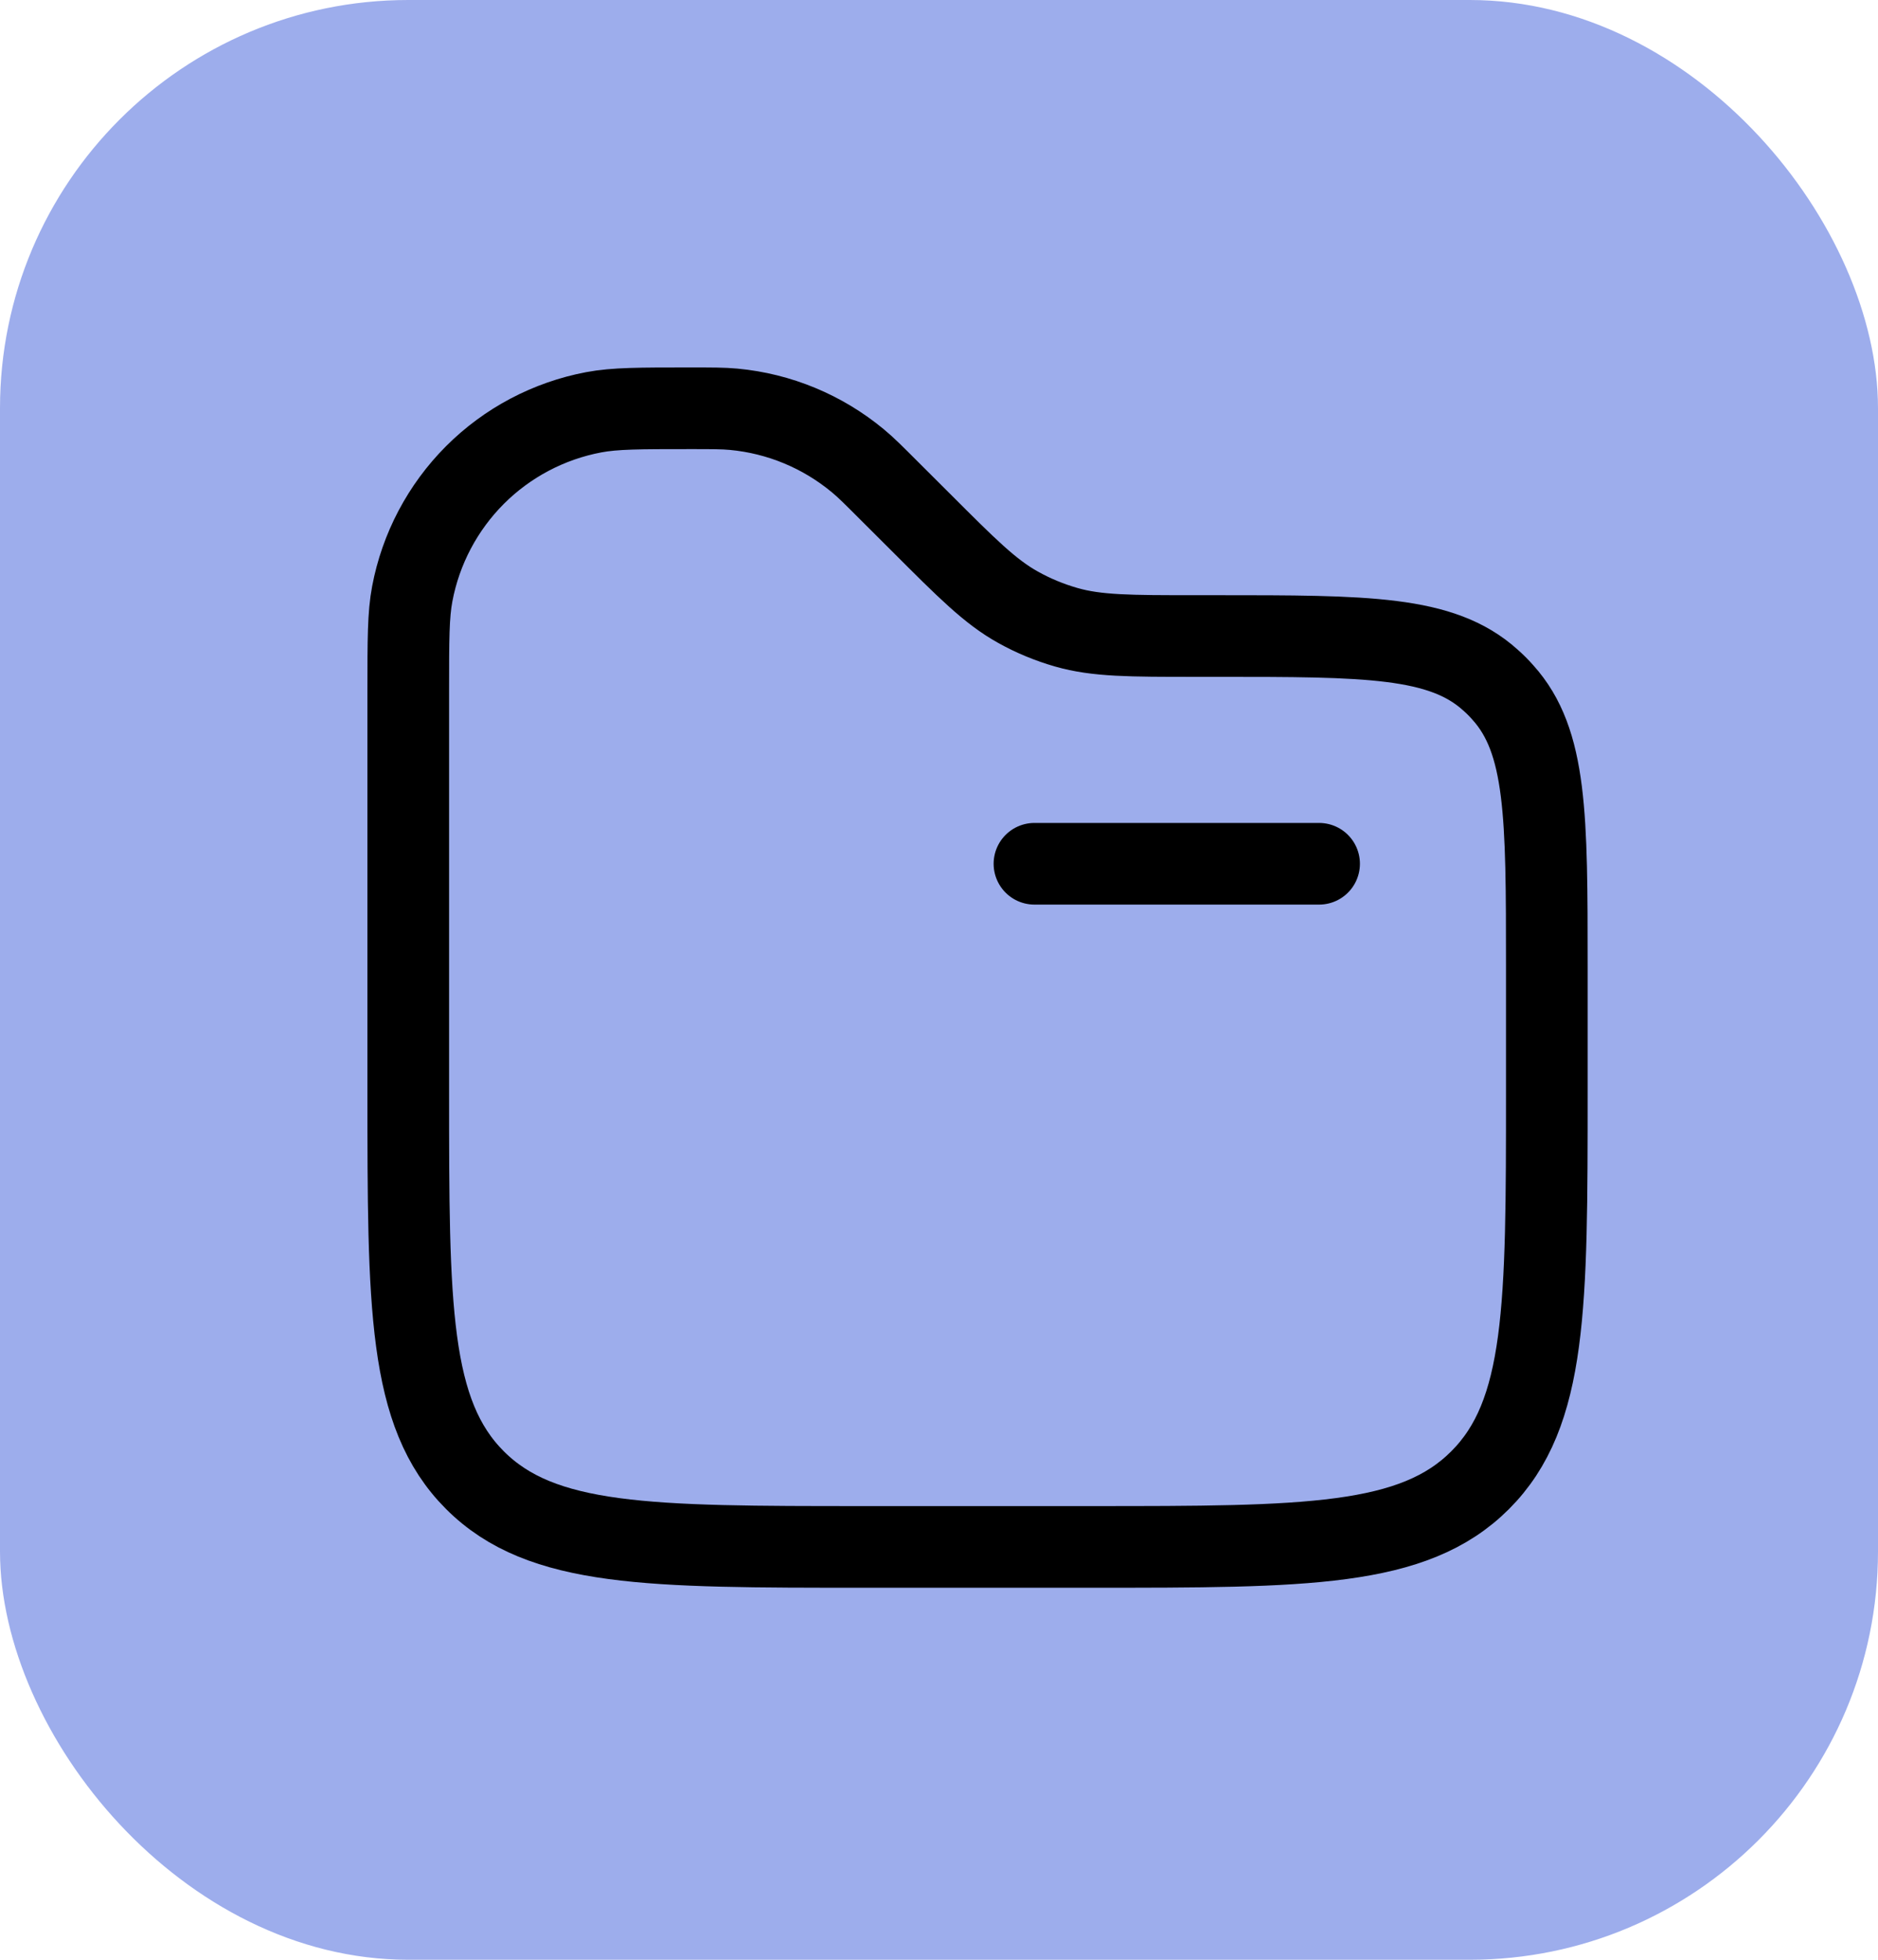 <svg width="23" height="24" viewBox="0 0 23 24" fill="none" xmlns="http://www.w3.org/2000/svg">
<rect width="23" height="24" rx="5" fill="#9DADEC"/>
<path d="M7.287 8.927C7.287 8.336 7.287 8.041 7.328 7.794C7.415 7.266 7.64 6.779 7.973 6.398C8.306 6.018 8.731 5.761 9.194 5.661C9.41 5.614 9.669 5.614 10.186 5.614C10.412 5.614 10.525 5.614 10.634 5.625C11.104 5.676 11.548 5.886 11.911 6.23C11.995 6.31 12.075 6.401 12.236 6.584L12.558 6.952C13.036 7.499 13.274 7.772 13.56 7.953C13.717 8.053 13.884 8.132 14.057 8.189C14.372 8.291 14.71 8.291 15.385 8.291H15.604C17.146 8.291 17.917 8.291 18.418 8.806C18.464 8.853 18.508 8.903 18.549 8.956C19 9.529 19 10.41 19 12.172V13.646C19 16.17 19 17.432 18.314 18.216C17.628 19 16.523 19 14.315 19H11.972C9.763 19 8.659 19 7.973 18.216C7.287 17.432 7.287 16.17 7.287 13.646V8.927Z" fill="#9DADEC"/>
<path d="M16.155 10.578H12.669" stroke="black" stroke-linecap="round"/>
<path d="M5 8.451C5 7.836 5 7.528 5.049 7.272C5.153 6.721 5.421 6.214 5.817 5.817C6.213 5.421 6.72 5.153 7.271 5.049C7.528 5 7.836 5 8.451 5C8.72 5 8.856 5 8.985 5.012C9.544 5.064 10.073 5.284 10.505 5.642C10.606 5.725 10.7 5.82 10.891 6.011L11.275 6.394C11.844 6.963 12.128 7.248 12.469 7.437C12.655 7.541 12.854 7.623 13.06 7.682C13.435 7.789 13.837 7.789 14.641 7.789H14.902C16.737 7.789 17.655 7.789 18.251 8.326C18.306 8.374 18.359 8.427 18.407 8.482C18.944 9.078 18.944 9.996 18.944 11.831V13.367C18.944 15.996 18.944 17.311 18.127 18.127C17.311 18.944 15.996 18.944 13.367 18.944H10.578C7.949 18.944 6.634 18.944 5.817 18.127C5 17.311 5 15.996 5 13.367V8.451Z" stroke="black"/>
</svg>
